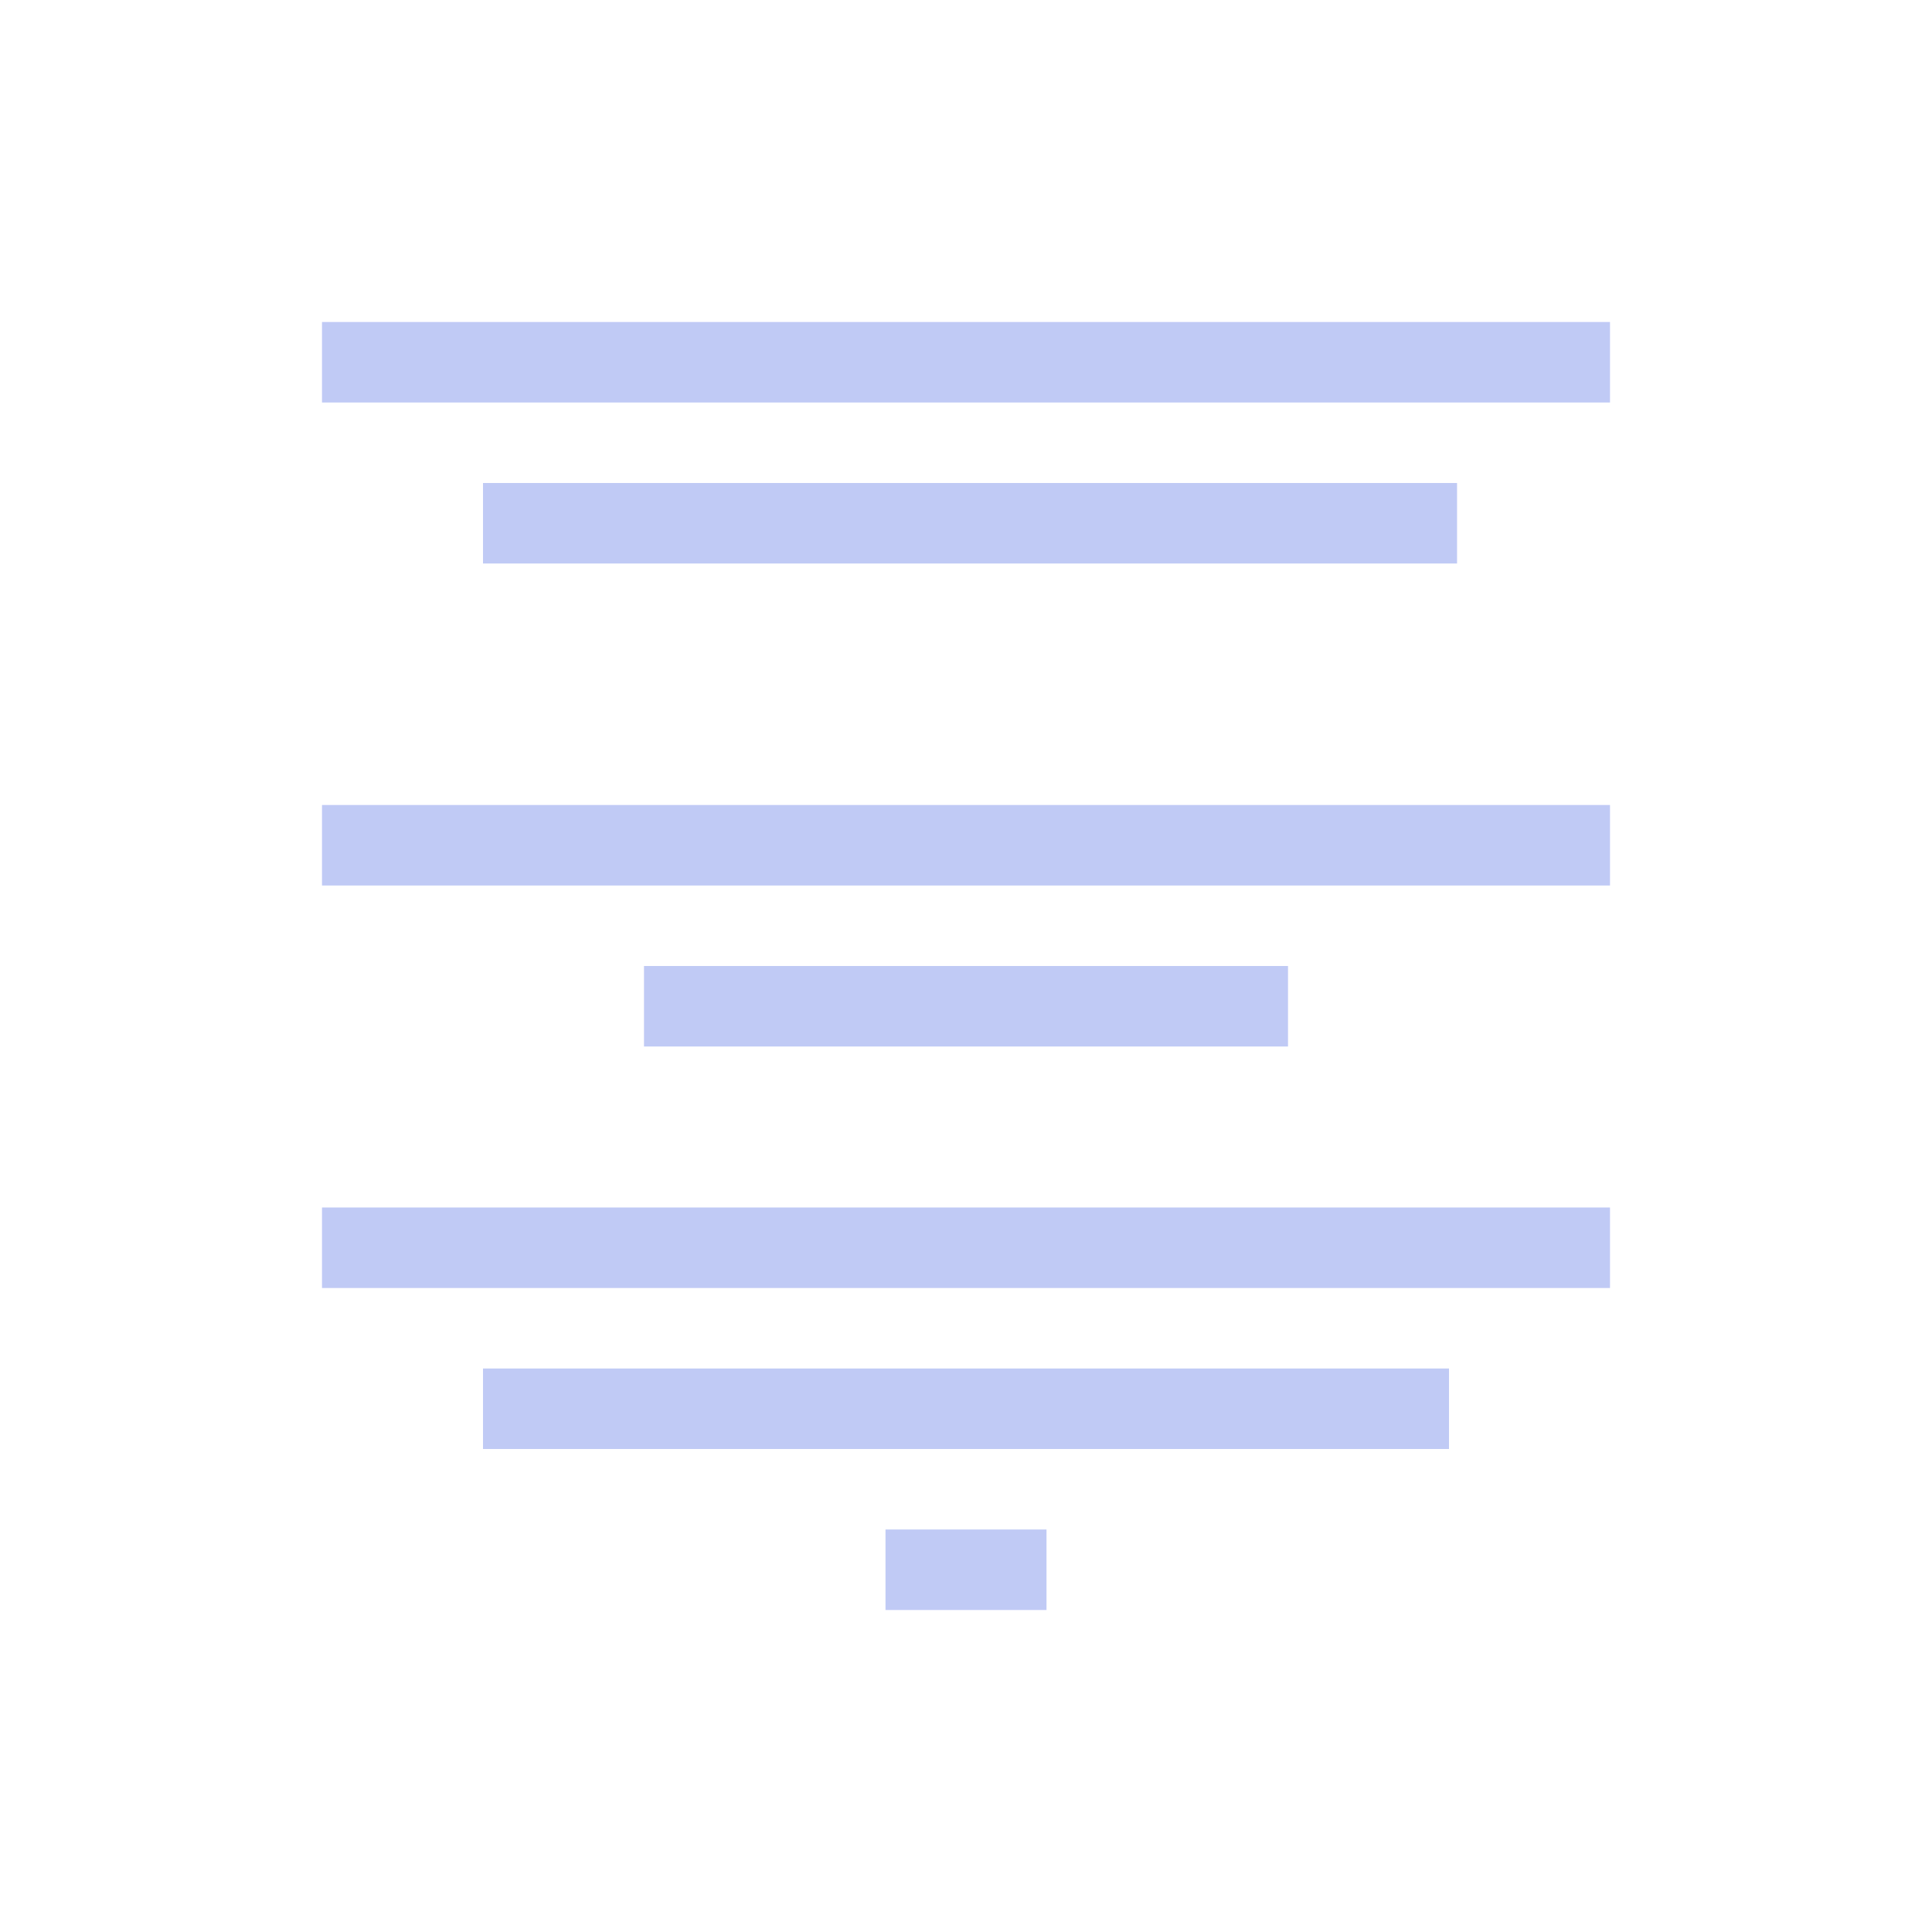 <svg xmlns="http://www.w3.org/2000/svg" viewBox="0 0 24 24">
  <defs id="defs3051">
    <style type="text/css" id="current-color-scheme">
      .ColorScheme-Text {
        color:#c0caf5;
      }
      </style>
  </defs>
 <path style="fill:currentColor;fill-opacity:1;stroke:none" 
     d="M 4 4 L 4 5 L 20 5 L 20 4 L 4 4 z M 6 6 L 6 7 L 18.1 7 L 18.1 6 L 6 6 z M 4 10 L 4 11 L 20 11 L 20 10 L 4 10 z M 8 12 L 8 13 L 16 13 L 16 12 L 8 12 z M 4 15 L 4 16 L 20 16 L 20 15 L 4 15 z M 6 17 L 6 18 L 18 18 L 18 17 L 6 17 z M 11 19 L 11 20 L 13 20 L 13 19 L 11 19 z "
     class="ColorScheme-Text"
     />
</svg>
